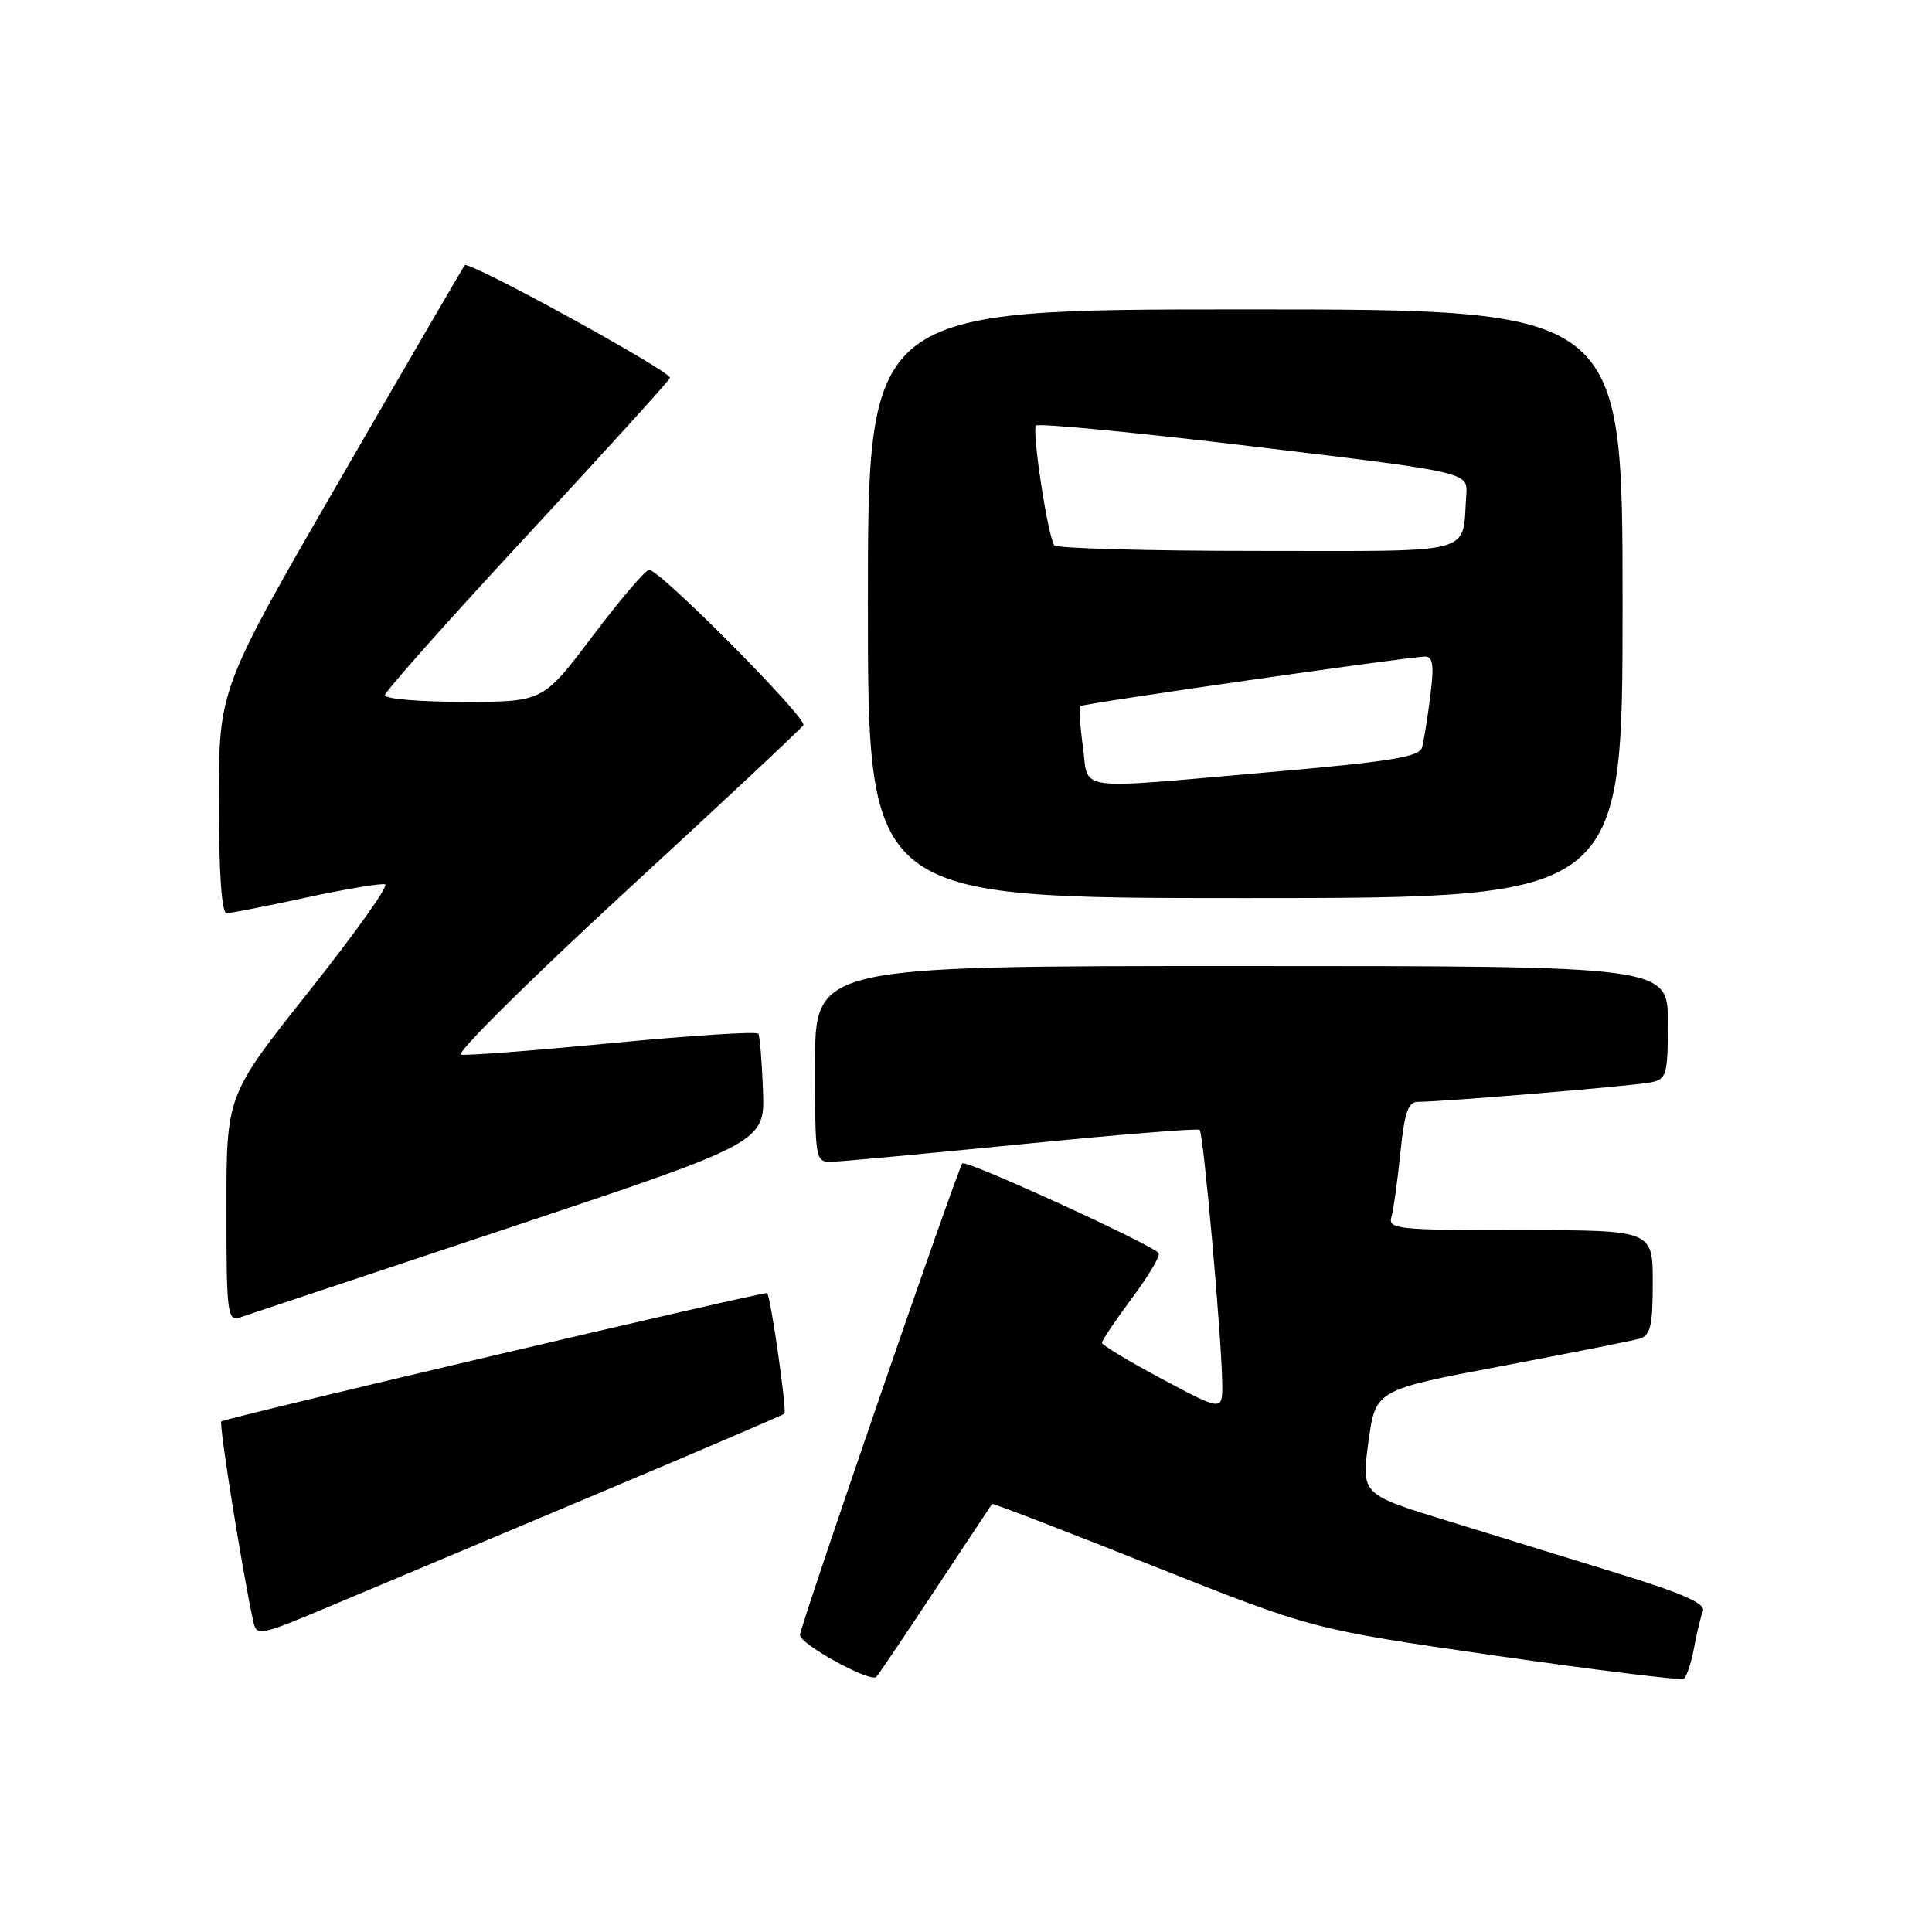 <?xml version="1.0" encoding="UTF-8" standalone="no"?>
<!DOCTYPE svg PUBLIC "-//W3C//DTD SVG 1.1//EN" "http://www.w3.org/Graphics/SVG/1.1/DTD/svg11.dtd" >
<svg xmlns="http://www.w3.org/2000/svg" xmlns:xlink="http://www.w3.org/1999/xlink" version="1.1" viewBox="0 0 256 256">
 <g >
 <path fill="currentColor"
d=" M 124.01 210.50 C 128.02 204.45 131.36 199.40 131.45 199.28 C 131.54 199.16 141.13 202.85 152.76 207.48 C 173.92 215.89 173.92 215.89 198.16 219.38 C 211.49 221.30 222.71 222.68 223.09 222.45 C 223.47 222.21 224.08 220.41 224.45 218.44 C 224.81 216.47 225.35 214.24 225.64 213.49 C 226.03 212.49 223.06 211.16 214.59 208.55 C 208.22 206.59 197.92 203.41 191.70 201.49 C 180.39 198.01 180.39 198.01 181.32 191.09 C 182.26 184.17 182.26 184.17 198.88 181.03 C 208.02 179.30 216.29 177.66 217.25 177.38 C 218.70 176.95 219.00 175.67 219.00 169.93 C 219.00 163.00 219.00 163.00 201.43 163.00 C 185.18 163.00 183.90 162.87 184.37 161.25 C 184.65 160.29 185.18 156.46 185.56 152.75 C 186.09 147.45 186.58 146.00 187.87 146.00 C 191.02 146.01 216.53 143.88 218.75 143.42 C 220.84 142.99 221.00 142.44 221.00 135.48 C 221.00 128.00 221.00 128.00 164.50 128.00 C 108.00 128.00 108.00 128.00 108.00 141.00 C 108.00 153.83 108.03 154.00 110.25 153.94 C 111.49 153.91 122.85 152.85 135.50 151.60 C 148.15 150.34 158.71 149.49 158.96 149.71 C 159.46 150.12 161.86 177.05 161.95 183.25 C 162.00 187.00 162.00 187.00 154.02 182.75 C 149.63 180.41 146.03 178.24 146.02 177.93 C 146.01 177.62 147.79 174.97 149.97 172.04 C 152.16 169.11 153.76 166.42 153.53 166.05 C 152.89 165.01 128.03 153.64 127.52 154.15 C 126.92 154.75 106.00 215.53 106.00 216.65 C 106.01 217.88 115.38 223.01 116.12 222.19 C 116.46 221.81 120.01 216.55 124.01 210.50 Z  M 79.00 198.00 C 92.47 192.33 103.70 187.53 103.94 187.32 C 104.30 187.02 102.13 171.86 101.65 171.34 C 101.41 171.07 29.74 187.92 29.32 188.35 C 28.99 188.68 32.11 208.18 33.53 214.71 C 34.01 216.89 34.15 216.86 44.26 212.61 C 49.89 210.24 65.53 203.66 79.00 198.00 Z  M 67.42 162.70 C 101.35 151.38 101.35 151.38 101.10 144.47 C 100.96 140.67 100.68 137.29 100.48 136.97 C 100.28 136.65 91.65 137.20 81.31 138.19 C 70.96 139.19 61.87 139.89 61.10 139.75 C 60.33 139.61 70.10 129.92 82.81 118.21 C 95.53 106.51 106.16 96.55 106.45 96.09 C 107.00 95.19 87.46 75.50 86.01 75.50 C 85.54 75.50 82.18 79.44 78.55 84.25 C 71.95 93.00 71.95 93.00 61.47 93.00 C 55.71 93.00 51.00 92.61 51.00 92.13 C 51.00 91.65 59.44 82.16 69.75 71.04 C 80.06 59.92 88.63 50.49 88.78 50.07 C 89.07 49.30 62.12 34.51 61.58 35.14 C 61.41 35.34 54.01 48.05 45.14 63.39 C 29.00 91.28 29.00 91.28 29.00 106.14 C 29.00 115.55 29.37 121.00 30.02 121.00 C 30.58 121.00 35.33 120.07 40.57 118.93 C 45.81 117.80 50.52 117.01 51.03 117.18 C 51.54 117.36 47.01 123.71 40.98 131.31 C 30.00 145.12 30.00 145.12 30.00 160.13 C 30.00 173.97 30.14 175.09 31.75 174.58 C 32.71 174.27 48.77 168.92 67.42 162.70 Z  M 215.00 80.00 C 215.00 41.00 215.00 41.00 165.00 41.00 C 115.00 41.00 115.00 41.00 115.00 80.00 C 115.00 119.00 115.00 119.00 165.00 119.00 C 215.00 119.00 215.00 119.00 215.00 80.00 Z  M 143.49 98.94 C 143.11 96.15 142.95 93.73 143.15 93.56 C 143.55 93.21 186.81 86.99 188.84 87.00 C 189.88 87.00 190.04 88.19 189.52 92.25 C 189.16 95.14 188.66 98.20 188.42 99.05 C 188.08 100.30 184.23 100.92 168.25 102.31 C 141.81 104.61 144.32 104.96 143.49 98.94 Z  M 139.68 72.25 C 138.78 70.72 136.70 56.97 137.28 56.39 C 137.61 56.06 150.62 57.31 166.19 59.18 C 194.50 62.57 194.50 62.57 194.29 65.54 C 193.70 73.66 196.16 73.00 166.54 73.00 C 152.01 73.00 139.92 72.66 139.68 72.25 Z "/>
</g>
</svg>